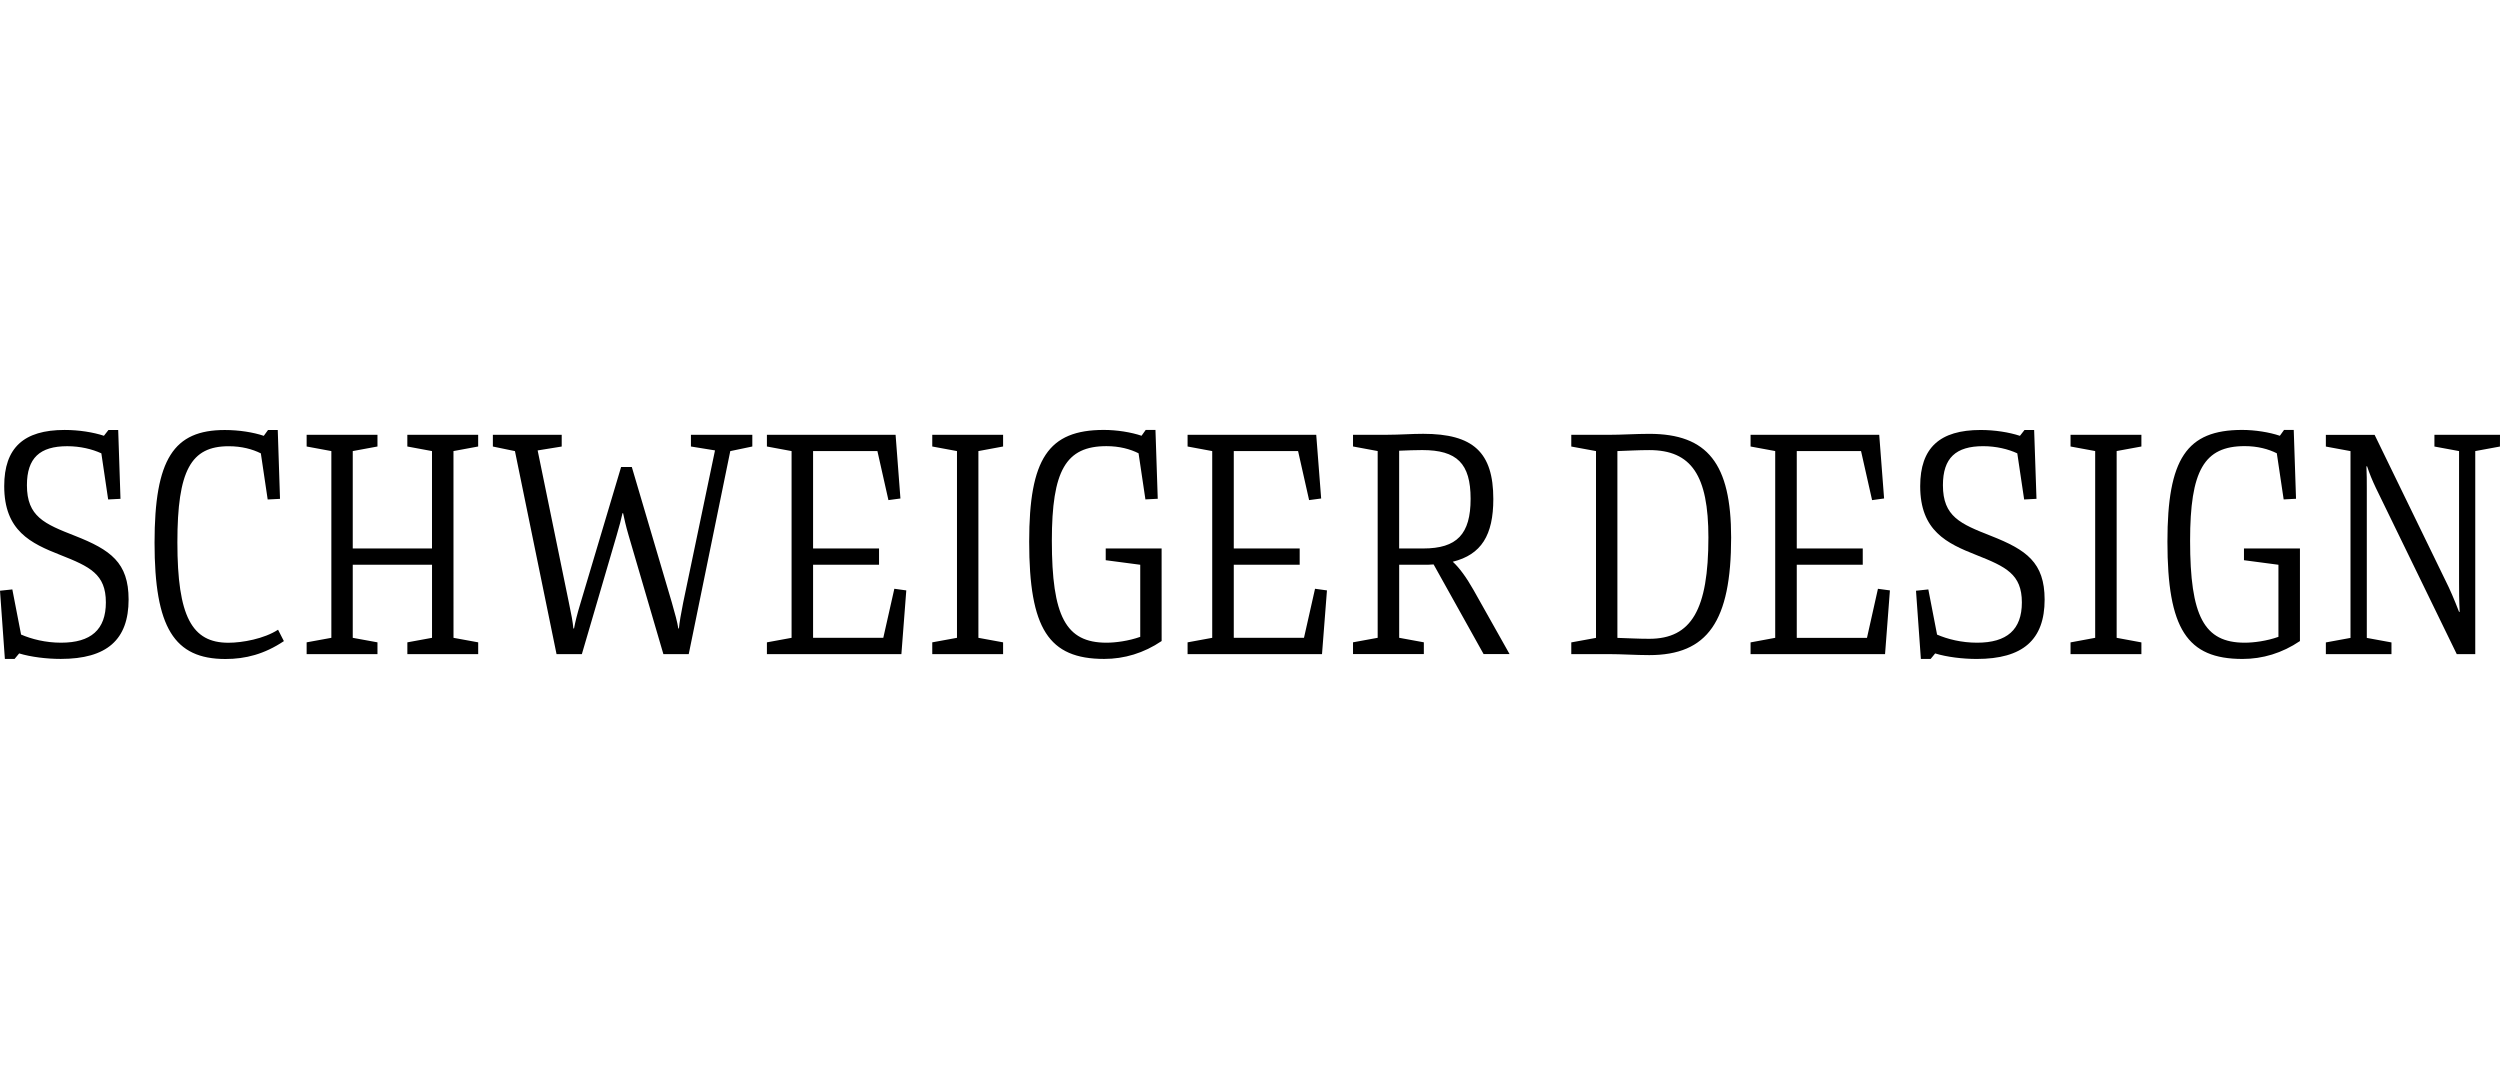 <?xml version="1.0" encoding="utf-8"?>
<!-- Generator: Adobe Illustrator 16.0.0, SVG Export Plug-In . SVG Version: 6.00 Build 0)  -->
<!DOCTYPE svg PUBLIC "-//W3C//DTD SVG 1.1//EN" "http://www.w3.org/Graphics/SVG/1.1/DTD/svg11.dtd">
<svg version="1.1" id="Ebene_1" xmlns="http://www.w3.org/2000/svg" xmlns:xlink="http://www.w3.org/1999/xlink" x="0px" y="0px"
	 width="91.836px" height="40px" viewBox="31.582 0 91.836 40" enable-background="new 31.582 0 91.836 40" xml:space="preserve">
<g>
	<path d="M92.166,15.937c-0.502,0-1.003,0.036-1.504,0.036h-1.36v0.43l0.908,0.167v6.862l-0.908,0.166v0.43h1.36
		c0.501,0,1.002,0.037,1.504,0.037c2.146,0,3.008-1.241,3.008-4.32C95.174,17.035,94.312,15.937,92.166,15.937 M92.166,23.466
		c-0.395,0-0.775-0.022-1.17-0.034V16.57c0.395-0.012,0.775-0.036,1.17-0.036c1.551,0,2.173,0.932,2.173,3.21
		C94.339,22.395,93.717,23.466,92.166,23.466 M101.007,21.688l-0.44-0.059l-0.403,1.803h-2.579v-2.686h2.424v-0.598h-2.424v-3.579
		h2.361l0.406,1.803l0.441-0.061l-0.179-2.339h-4.726v0.43l0.905,0.167v6.861l-0.905,0.168v0.43h4.94L101.007,21.688z
		 M104.719,19.685c-1.121-0.442-1.765-0.705-1.765-1.862c0-1.002,0.476-1.433,1.478-1.433c0.479,0,0.92,0.108,1.254,0.263
		l0.252,1.695l0.453-0.024l-0.086-2.529h-0.354l-0.168,0.215c-0.394-0.13-0.919-0.215-1.443-0.215c-1.504,0-2.221,0.656-2.221,2.063
		c0,1.647,0.979,2.101,2.065,2.531c1.084,0.429,1.67,0.704,1.67,1.74c0,1.003-0.549,1.48-1.646,1.48
		c-0.572,0-1.086-0.131-1.469-0.297l-0.321-1.66l-0.453,0.048l0.179,2.506h0.358l0.167-0.203c0.43,0.133,1.016,0.203,1.527,0.203
		c1.695,0,2.494-0.704,2.494-2.183C106.688,20.661,106.02,20.197,104.719,19.685 M109.336,16.569l0.909-0.167v-0.43h-2.603v0.43
		l0.905,0.167v6.861l-0.905,0.168v0.43h2.603v-0.43l-0.909-0.168V16.569z M116.068,20.148h-2.055v0.431l1.266,0.167v2.648
		c-0.43,0.153-0.905,0.215-1.24,0.215c-1.491,0-2.005-0.967-2.005-3.747c0-2.578,0.514-3.474,2.005-3.474
		c0.477,0,0.871,0.108,1.18,0.263l0.252,1.695l0.454-0.024l-0.084-2.529h-0.356l-0.154,0.215c-0.382-0.13-0.909-0.215-1.387-0.215
		c-2.041,0-2.743,1.062-2.743,4.104c0,3.2,0.717,4.309,2.758,4.309c0.739,0,1.454-0.214,2.11-0.657V20.148L116.068,20.148z
		 M123.418,15.973h-2.409v0.43l0.905,0.167v4.821c0,0.311,0,0.67,0.023,1.086h-0.023c-0.18-0.465-0.333-0.824-0.501-1.156
		l-2.601-5.347h-1.791v0.43l0.905,0.167v6.862l-0.905,0.166v0.43h2.41v-0.43l-0.906-0.166v-5.49c0-0.263,0-0.525-0.014-0.812h0.025
		c0.096,0.286,0.179,0.489,0.32,0.788l2.973,6.109h0.68v-7.458l0.907-0.167L123.418,15.973L123.418,15.973z"/>
	<path d="M34.338,19.684c-1.122-0.44-1.767-0.703-1.767-1.86c0-1.003,0.477-1.433,1.481-1.433c0.477,0,0.918,0.107,1.253,0.262
		l0.25,1.694l0.453-0.023l-0.084-2.529h-0.358L35.4,16.008c-0.394-0.13-0.918-0.214-1.445-0.214c-1.502,0-2.218,0.656-2.218,2.064
		c0,1.646,0.977,2.101,2.064,2.529c1.087,0.429,1.67,0.705,1.67,1.741c0,1.003-0.548,1.481-1.647,1.481
		c-0.571,0-1.085-0.133-1.468-0.299l-0.321-1.658L31.582,21.7l0.179,2.505h0.357l0.168-0.202c0.428,0.131,1.013,0.202,1.527,0.202
		c1.694,0,2.493-0.704,2.493-2.184C36.306,20.662,35.639,20.197,34.338,19.684 M41.796,23.132c-0.513,0.334-1.312,0.479-1.825,0.479
		c-1.336,0-1.873-0.957-1.873-3.688c0-2.648,0.499-3.531,1.883-3.531c0.479,0,0.873,0.107,1.183,0.262l0.251,1.694l0.453-0.023
		l-0.083-2.529h-0.358l-0.155,0.214c-0.383-0.13-0.907-0.214-1.434-0.214c-1.872,0-2.579,1.062-2.579,4.14
		c0,3.114,0.719,4.272,2.604,4.272c0.739,0,1.432-0.179,2.147-0.657L41.796,23.132z M48.24,16.57l0.907-0.168v-0.43h-2.602v0.43
		l0.906,0.168v3.578H44.54V16.57l0.908-0.168v-0.43h-2.602v0.43l0.908,0.168v6.86l-0.908,0.166v0.432h2.602v-0.432L44.54,23.43
		v-2.685h2.912v2.685l-0.906,0.166v0.432h2.602v-0.432l-0.907-0.166L48.24,16.57L48.24,16.57z M59.218,16.402v-0.43h-2.255v0.43
		l0.884,0.143l-1.17,5.598c-0.084,0.418-0.132,0.703-0.155,0.942h-0.023c-0.036-0.239-0.12-0.537-0.239-0.956l-1.469-4.975h-0.393
		l-1.491,4.999c-0.132,0.432-0.19,0.682-0.238,0.933h-0.025c-0.022-0.251-0.071-0.501-0.166-0.956l-1.146-5.584l0.884-0.143v-0.43
		h-2.529v0.43l0.811,0.168l1.528,7.458h0.93l1.276-4.356c0.108-0.368,0.168-0.596,0.217-0.822h0.022
		c0.049,0.227,0.096,0.454,0.204,0.822l1.276,4.356h0.931l1.526-7.458L59.218,16.402z M64.874,21.688l-0.439-0.06l-0.406,1.802
		H61.45v-2.685h2.423v-0.598H61.45V16.57h2.363l0.405,1.801l0.441-0.059l-0.178-2.34h-4.727v0.43l0.906,0.168v6.86l-0.906,0.166
		v0.432h4.94L64.874,21.688z M67.523,16.57l0.907-0.168v-0.43h-2.602v0.43l0.908,0.168v6.86l-0.908,0.166v0.432h2.602v-0.432
		l-0.907-0.166V16.57z M74.253,20.148H72.2v0.431l1.268,0.167v2.648c-0.431,0.153-0.909,0.215-1.242,0.215
		c-1.493,0-2.005-0.967-2.005-3.747c0-2.578,0.512-3.473,2.005-3.473c0.477,0,0.871,0.107,1.18,0.262l0.252,1.694l0.453-0.023
		l-0.084-2.529h-0.358l-0.153,0.214c-0.383-0.13-0.907-0.214-1.385-0.214c-2.042,0-2.743,1.062-2.743,4.104
		c0,3.198,0.715,4.308,2.755,4.308c0.739,0,1.457-0.214,2.111-0.657L74.253,20.148L74.253,20.148z M80.327,21.688l-0.438-0.06
		l-0.406,1.802h-2.579v-2.685h2.421v-0.598h-2.421V16.57h2.362l0.405,1.801l0.443-0.059l-0.181-2.34h-4.726v0.43l0.905,0.168v6.86
		l-0.905,0.166v0.432h4.938L80.327,21.688z M82.979,20.746h0.883c0.131,0,0.263,0,0.383-0.012l1.836,3.293h0.954l-1.323-2.353
		c-0.263-0.464-0.523-0.821-0.764-1.039c1.051-0.261,1.49-0.977,1.49-2.303c0-1.718-0.739-2.396-2.576-2.396
		c-0.43,0-0.872,0.035-1.303,0.035h-1.275v0.43l0.906,0.168v6.86l-0.906,0.166v0.432h2.602v-0.432l-0.906-0.166V20.746
		L82.979,20.746z M85.604,18.323c0,1.301-0.502,1.825-1.742,1.825h-0.883v-3.591c0.299-0.013,0.606-0.024,0.847-0.024
		C85.102,16.533,85.604,17.023,85.604,18.323"/>
</g>
</svg>
